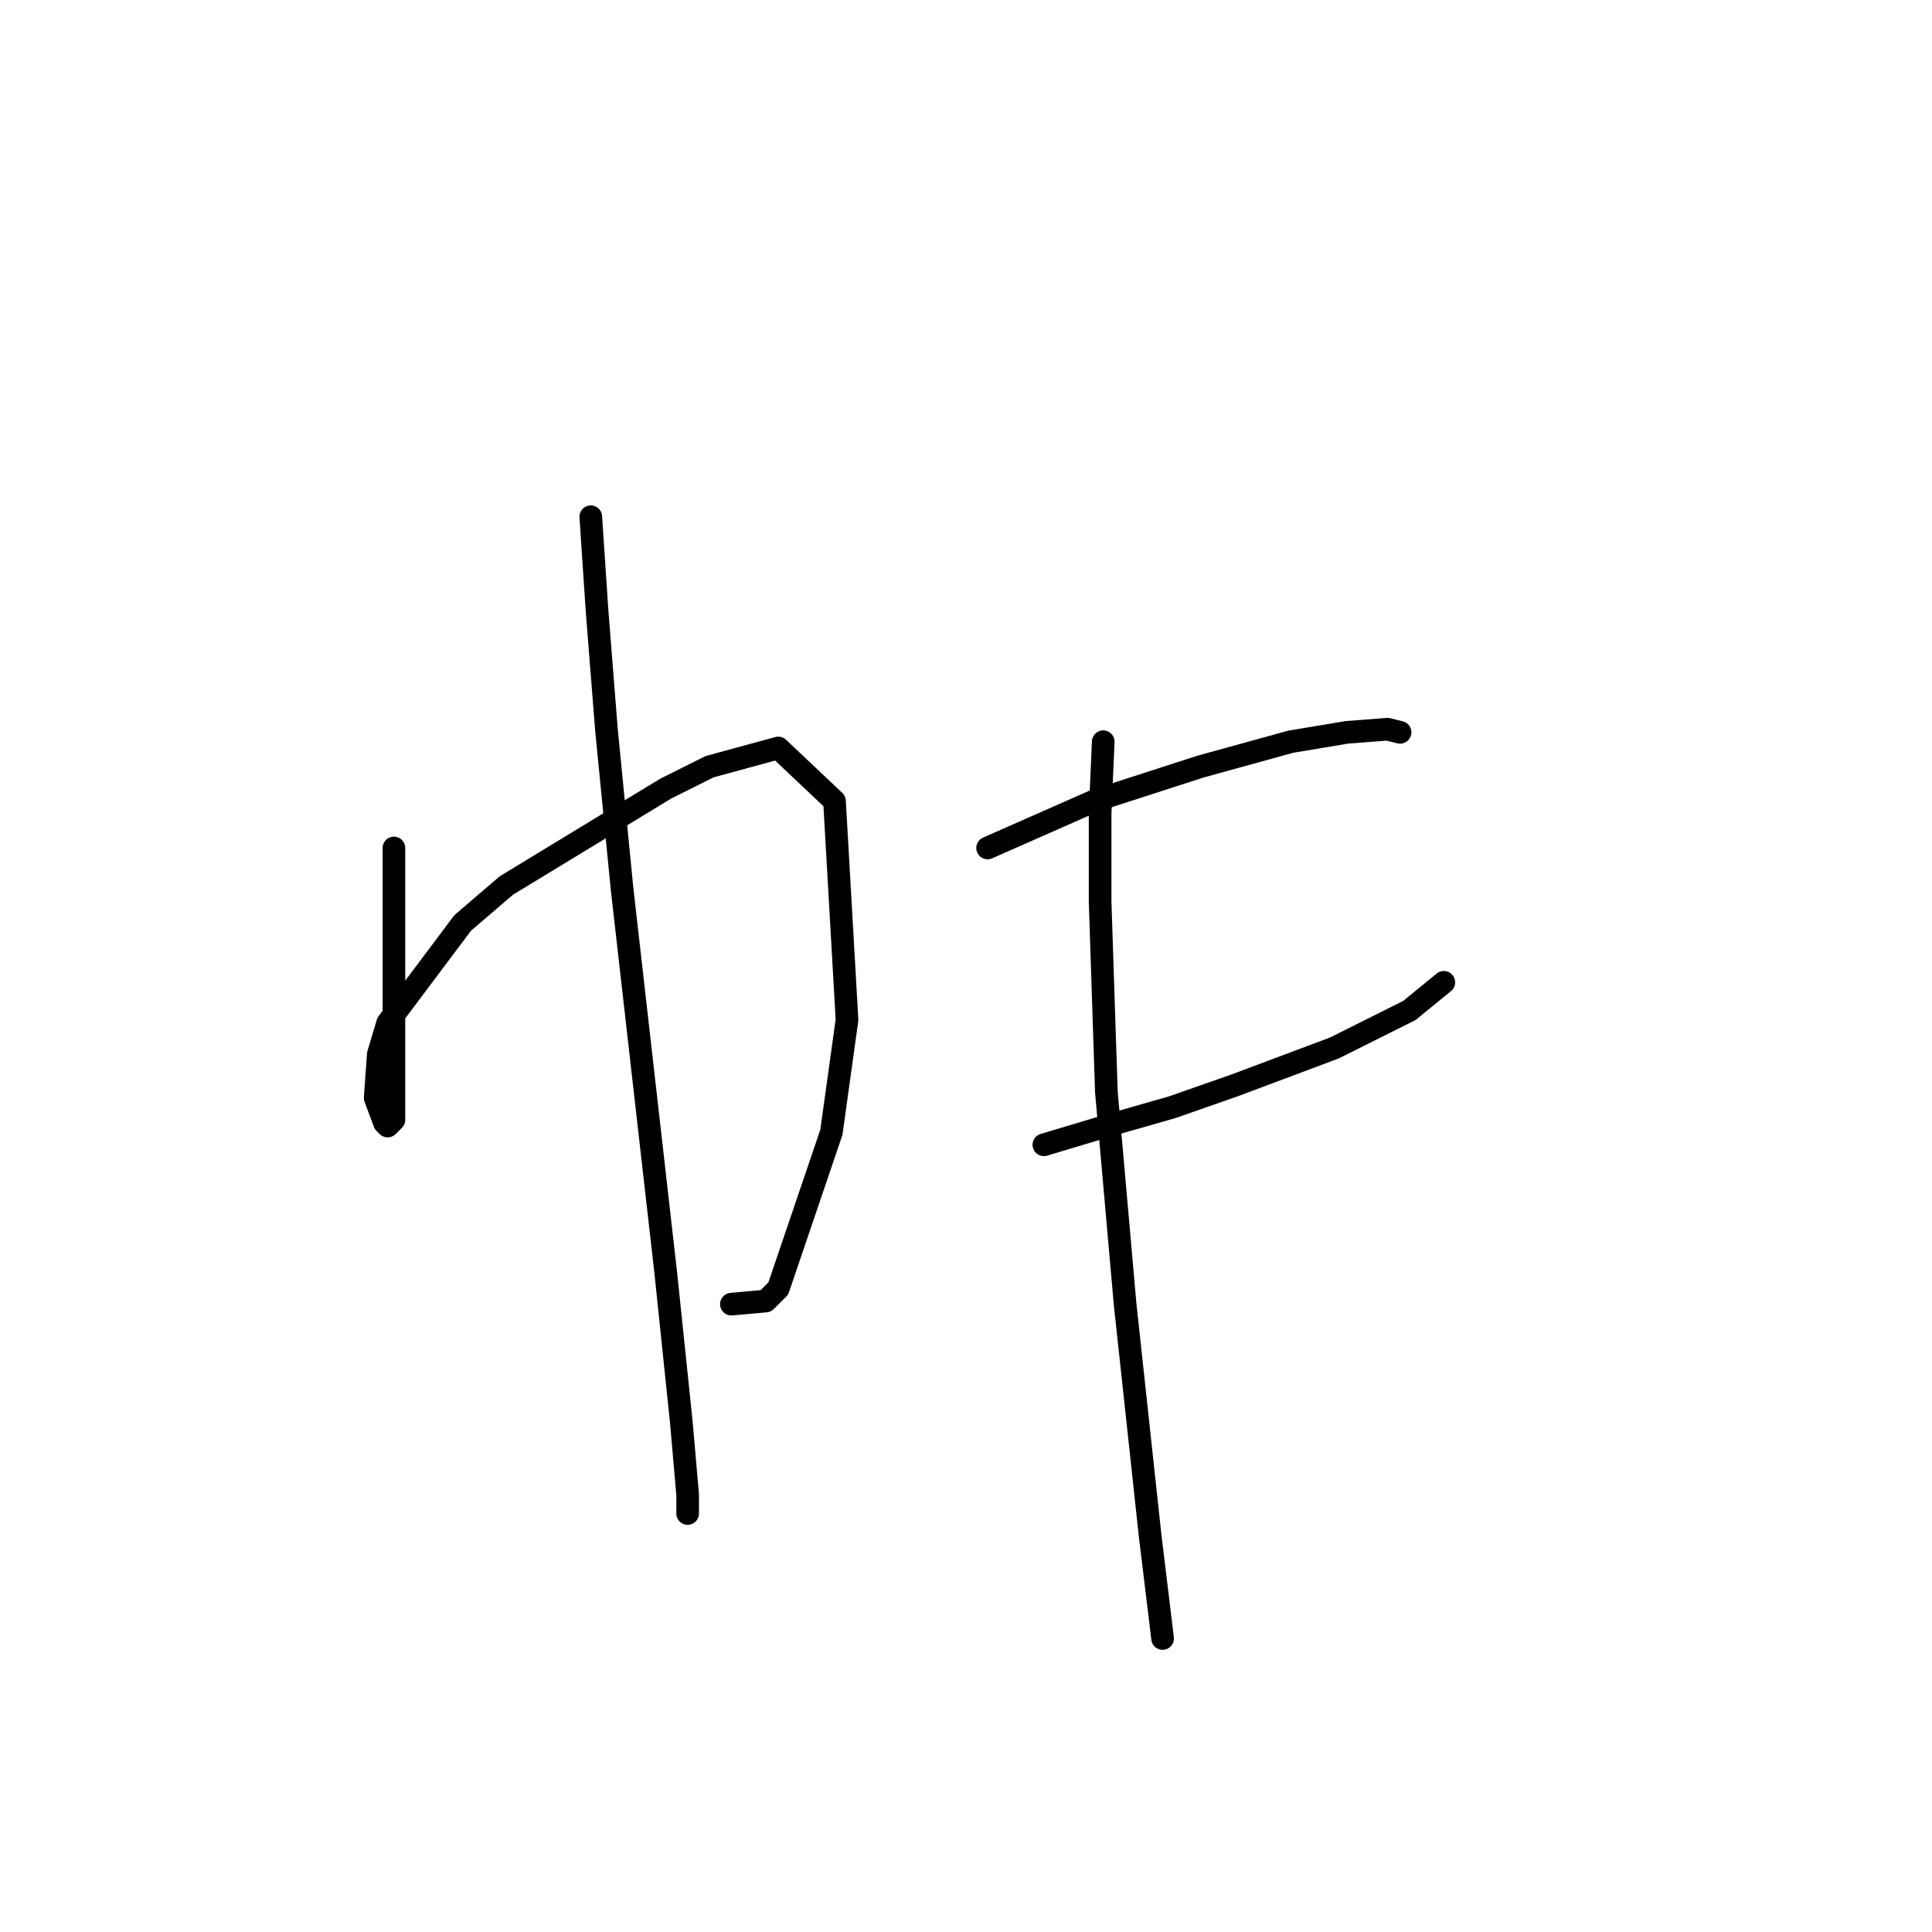 <?xml version="1.0" standalone="no"?>
    <svg width="256" height="256" xmlns="http://www.w3.org/2000/svg" version="1.1">
    <polyline stroke="black" stroke-width="3" stroke-linecap="round" fill="transparent" stroke-linejoin="round" points="52.197 112.359 52.197 119.811 52.197 128.092 52.197 140.099 52.197 143.826 52.197 148.38 51.369 149.208 50.955 148.794 49.713 145.482 50.127 139.685 51.369 135.545 61.306 122.296 67.103 117.327 88.218 104.492 94.015 101.594 103.124 99.11 110.576 106.148 112.233 135.131 110.162 150.036 103.124 170.738 101.468 172.394 96.913 172.808 96.913 172.808 " />
        <polyline stroke="black" stroke-width="3" stroke-linecap="round" fill="transparent" stroke-linejoin="round" points="78.282 68.471 79.11 80.892 80.352 96.625 82.422 117.741 88.218 168.668 90.289 188.542 91.117 198.064 91.117 200.135 91.117 200.549 91.117 200.549 " />
        <polyline stroke="black" stroke-width="3" stroke-linecap="round" fill="transparent" stroke-linejoin="round" points="130.864 112.359 144.941 106.148 159.019 101.594 171.026 98.282 178.479 97.039 183.861 96.625 185.517 97.039 185.517 97.039 " />
        <polyline stroke="black" stroke-width="3" stroke-linecap="round" fill="transparent" stroke-linejoin="round" points="138.317 151.692 146.598 149.208 155.292 146.724 163.573 143.826 176.822 138.857 186.759 133.889 191.314 130.162 191.314 130.162 " />
        <polyline stroke="black" stroke-width="3" stroke-linecap="round" fill="transparent" stroke-linejoin="round" points="146.184 98.282 145.77 107.804 145.77 119.397 146.598 144.654 149.082 172.808 152.394 203.447 154.05 217.11 154.05 217.11 " />
        </svg>